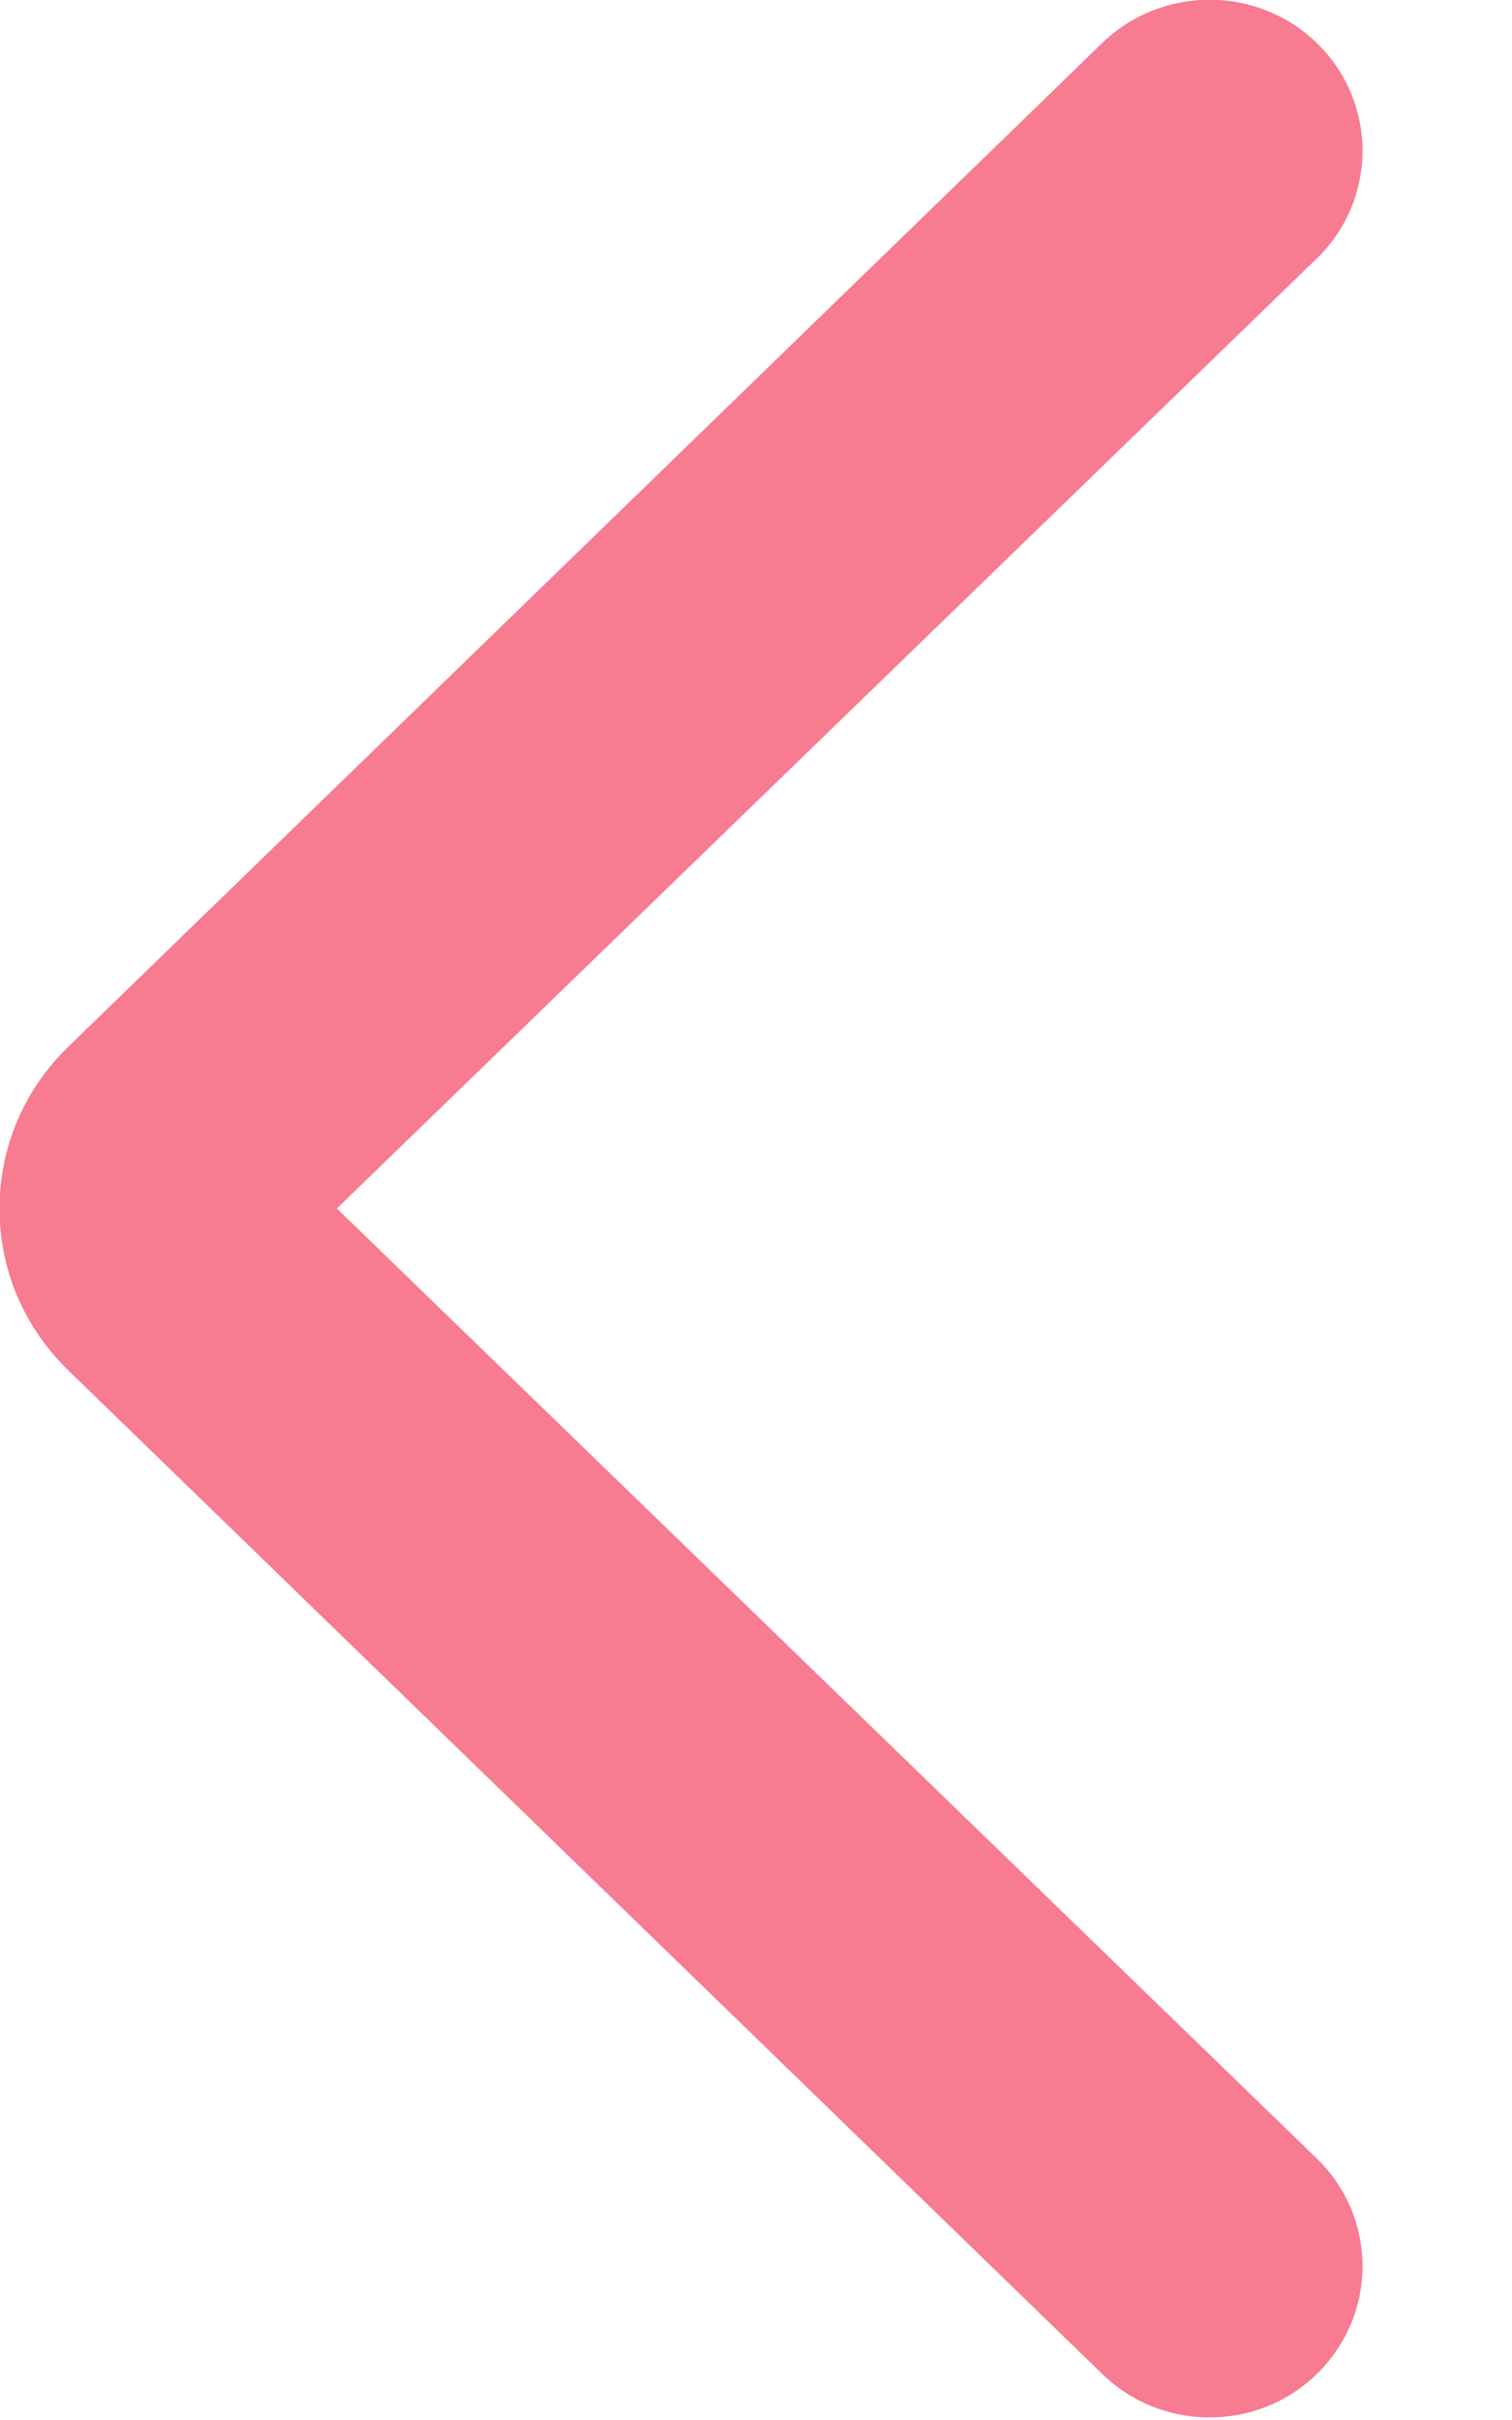 <svg
 xmlns="http://www.w3.org/2000/svg"
 xmlns:xlink="http://www.w3.org/1999/xlink"
 viewBox="0 0 10 16">
<path fill="rgb(247, 123, 145)"
 d="M0.441,9.050 C0.155,8.766 -0.003,8.392 -0.003,7.990 C-0.003,7.590 0.155,7.213 0.441,6.931 L7.284,0.290 C7.680,-0.099 8.320,-0.099 8.715,0.290 C9.110,0.681 9.110,1.313 8.715,1.703 L2.228,7.990 L8.715,14.277 C9.110,14.667 9.110,15.299 8.715,15.690 C8.320,16.081 7.680,16.081 7.284,15.690 L0.441,9.050 L0.441,9.050 L0.441,9.050 Z"/>
</svg>

